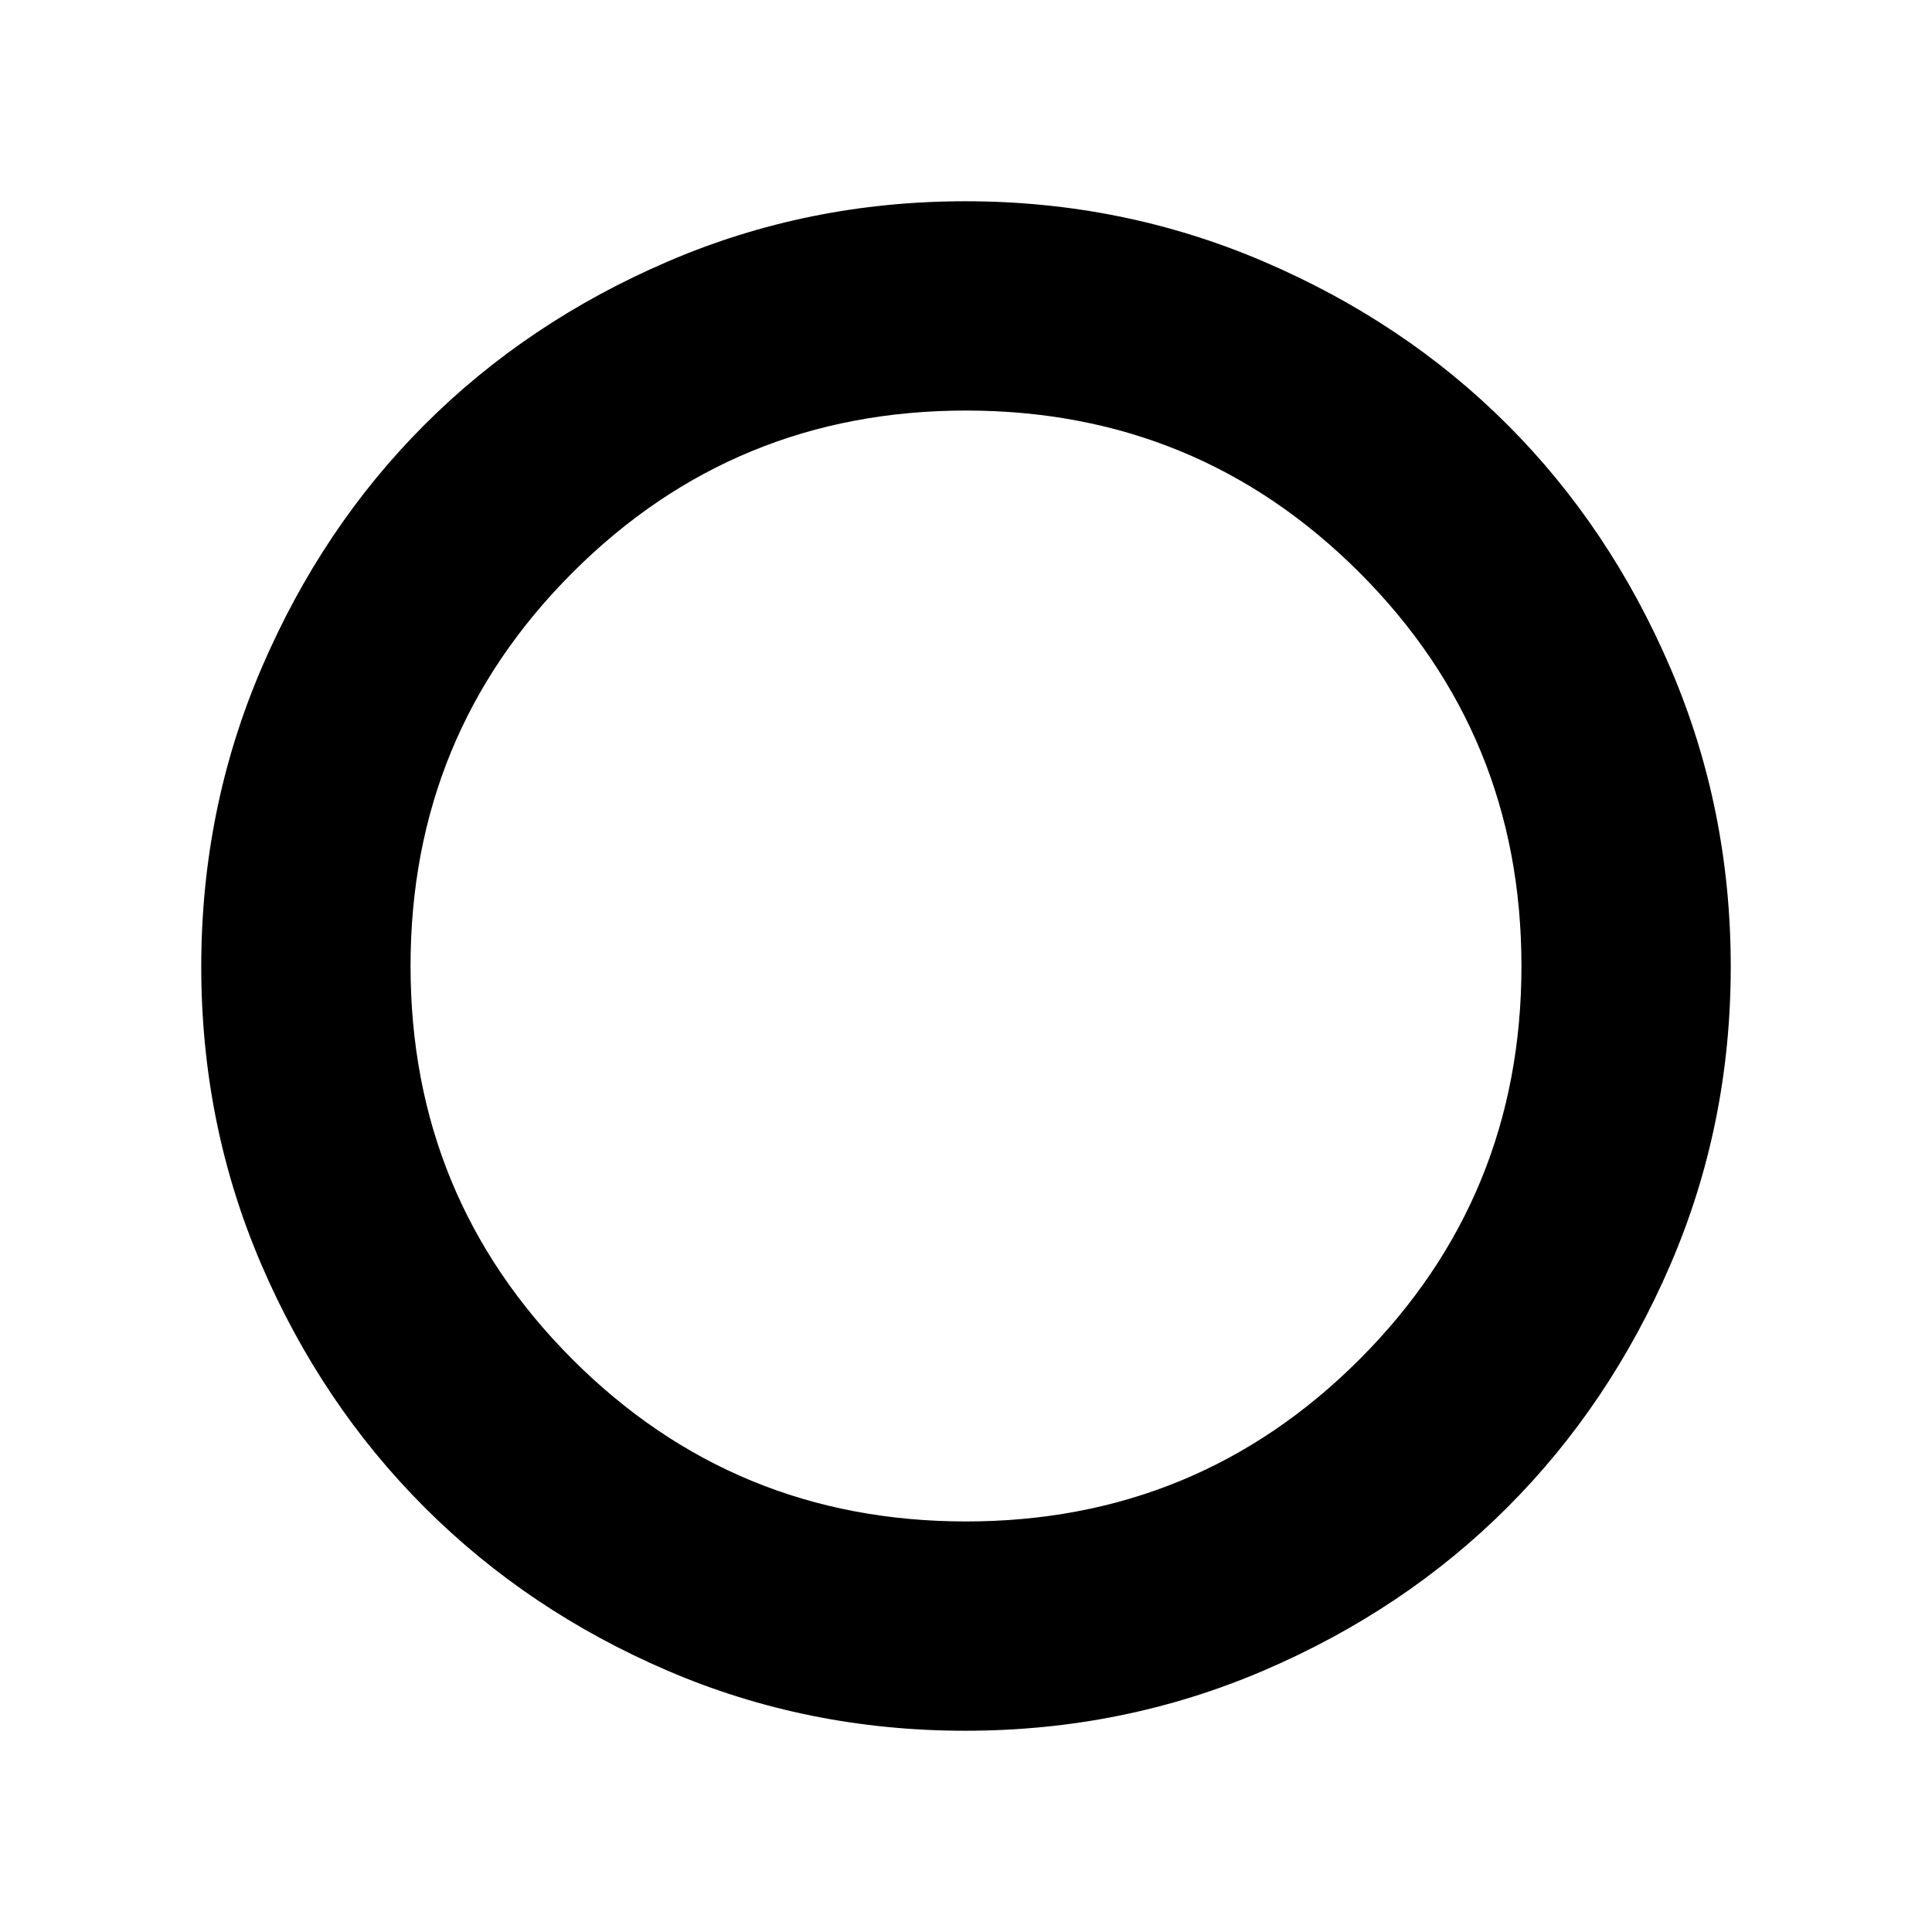 <svg xmlns="http://www.w3.org/2000/svg" height="24" viewBox="0 -960 960 960" width="24"><path d="M479.68-100q-78.51 0-147.96-29.84-69.44-29.84-120.74-81.14t-81.14-120.74Q100-401.17 100-479.68q0-78.56 30-148.44T211-749q51-51 120.69-81 69.7-30 147.99-30Q558-860 628-830t121 81q51 51 81 120.88t30 148.44q0 78.51-30 148.1Q800-262 749-211t-120.88 81q-69.88 30-148.44 30Zm.32-104q115 0 195.5-80.5T756-480q0-115-80.5-195.5T480-756q-115 0-195.5 80.5T204-480q0 115 80.5 195.5T480-204Z"/></svg>